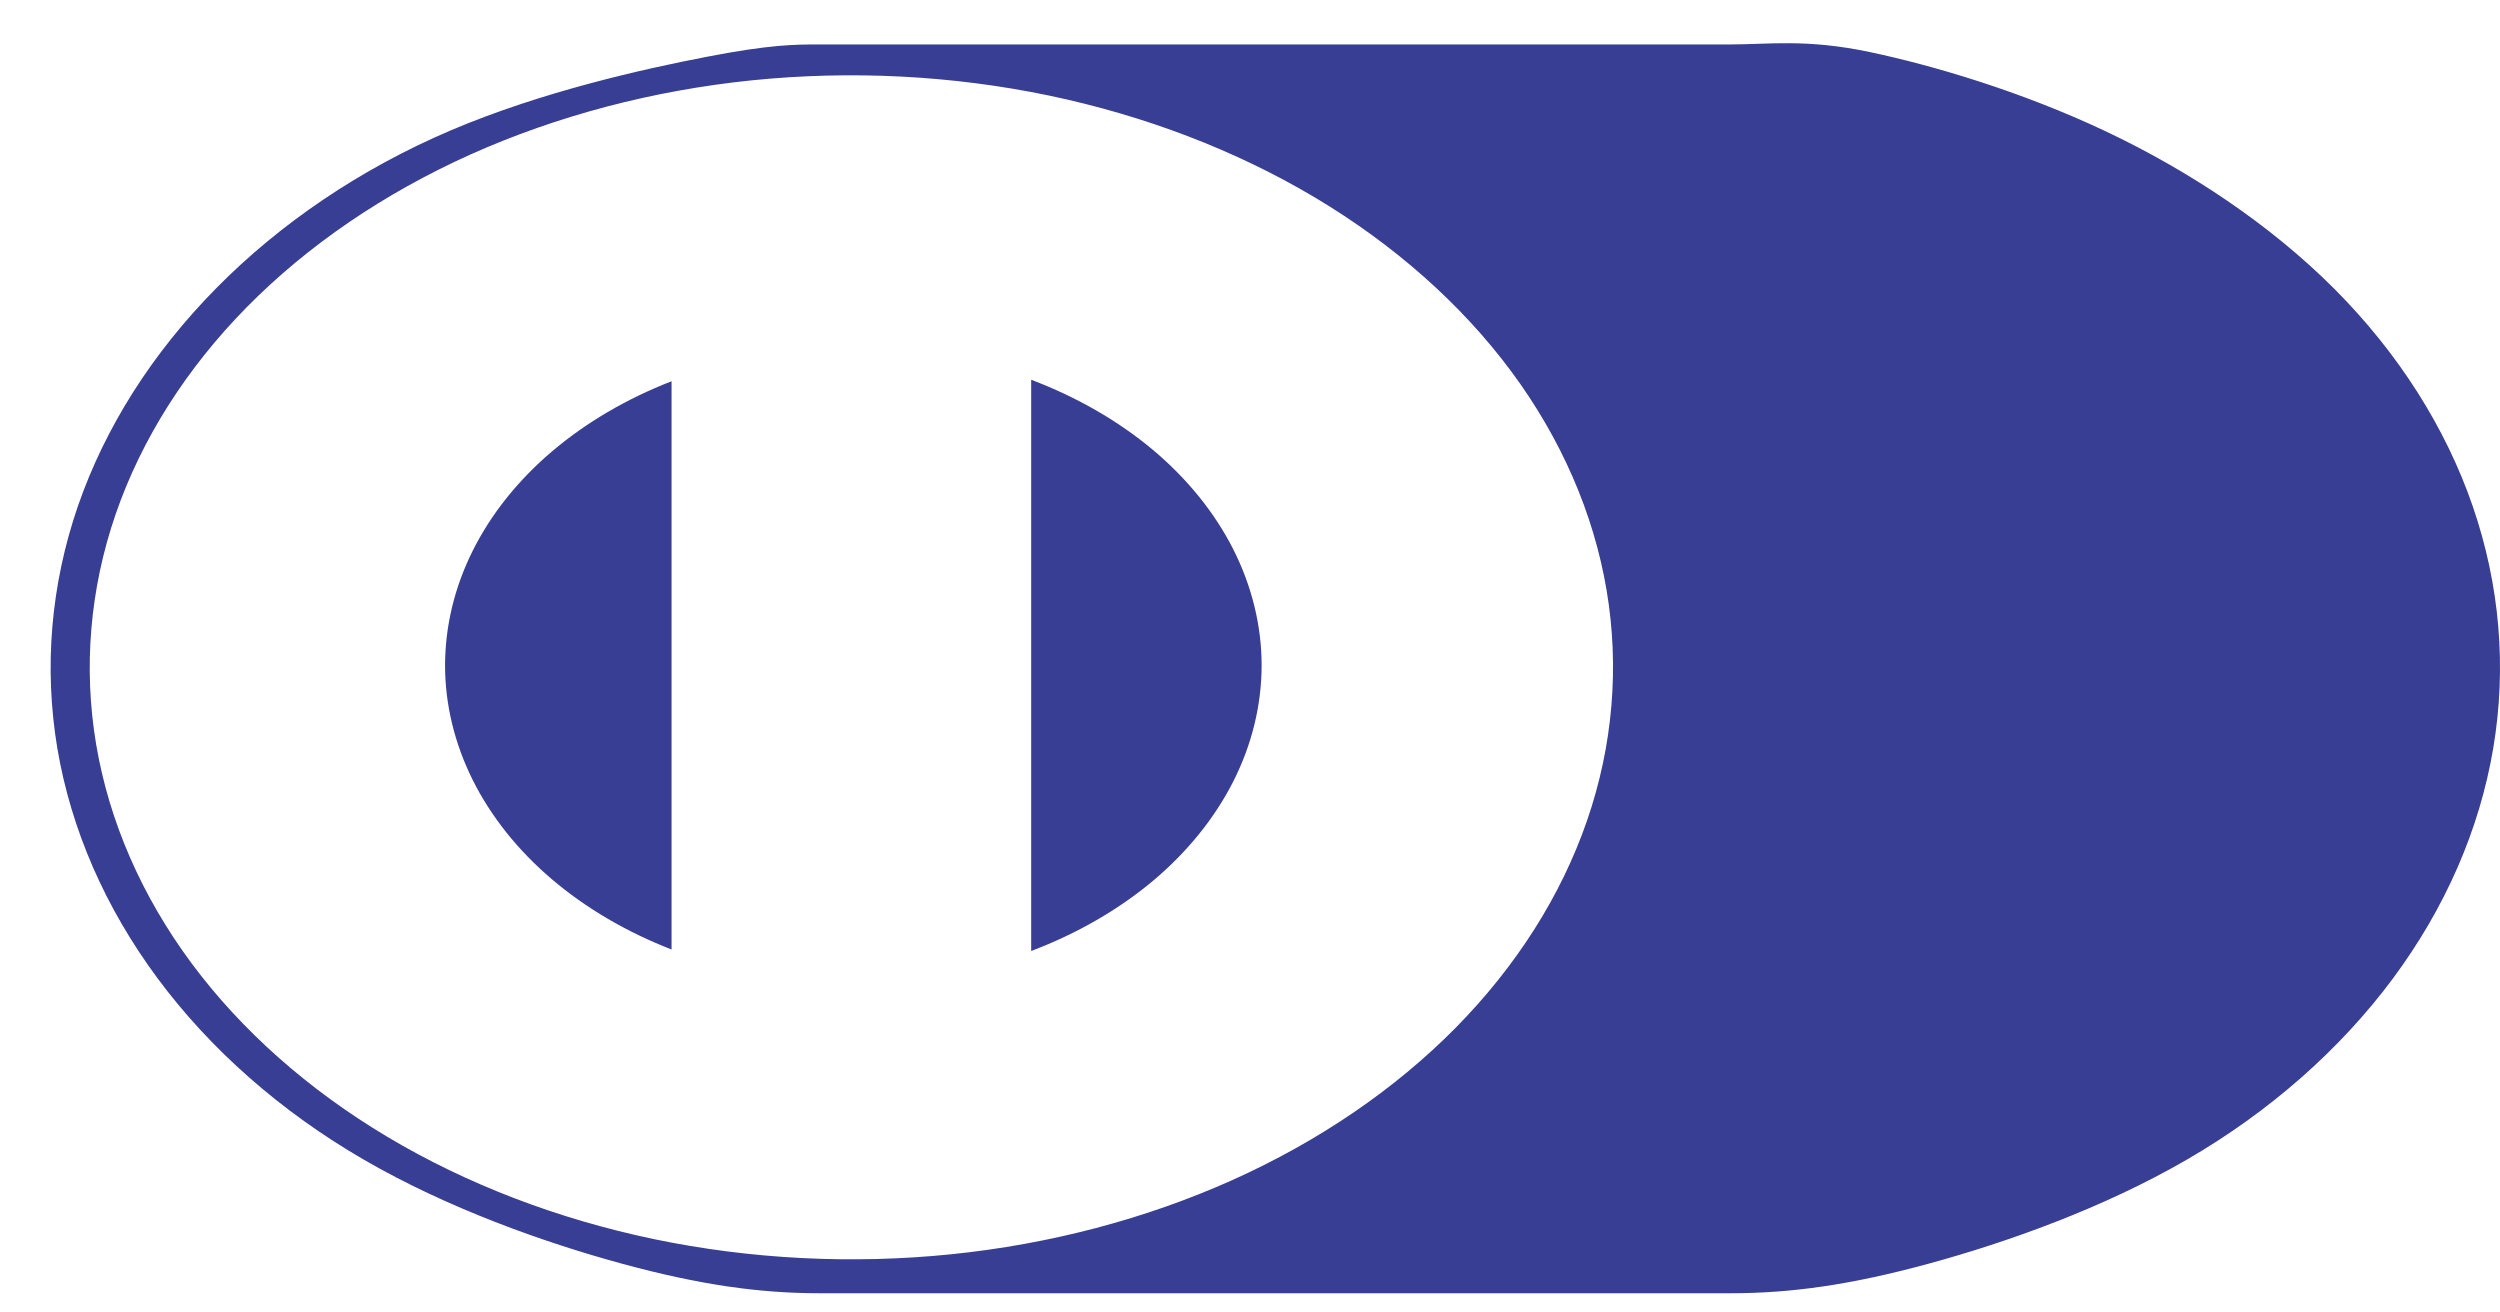 <svg width="40" height="21" viewBox="0 0 40 21" fill="none" xmlns="http://www.w3.org/2000/svg">
<path fill-rule="evenodd" clip-rule="evenodd" d="M39.564 8.1C39.13 6.841 38.374 5.649 37.35 4.622C36.325 3.595 35.031 2.734 33.681 2.096C32.331 1.459 30.925 1.046 29.913 0.832C28.902 0.619 28.3 0.711 27.692 0.711H13.119C12.723 0.711 12.329 0.711 11.317 0.907C10.305 1.102 8.676 1.464 7.219 2.083C5.762 2.703 4.477 3.579 3.457 4.614C2.434 5.652 1.683 6.836 1.246 8.099C0.812 9.363 0.701 10.68 0.918 11.977C1.138 13.274 1.684 14.524 2.524 15.657C3.362 16.786 4.49 17.785 5.827 18.558C7.163 19.332 8.706 19.88 9.955 20.22C11.204 20.56 12.159 20.692 13.118 20.692H27.691C28.651 20.692 29.605 20.56 30.854 20.22C32.103 19.88 33.647 19.332 34.983 18.558C36.319 17.785 37.447 16.786 38.286 15.657C39.126 14.524 39.671 13.274 39.891 11.977C40.11 10.68 39.998 9.363 39.564 8.1ZM25.393 13.129C24.978 14.33 24.264 15.456 23.291 16.444C22.316 17.431 21.102 18.259 19.716 18.882C18.33 19.503 16.799 19.907 15.213 20.069C13.626 20.23 12.014 20.148 10.468 19.827C8.922 19.504 7.473 18.949 6.202 18.192C4.933 17.435 3.867 16.491 3.066 15.414C2.267 14.336 1.748 13.147 1.539 11.914C1.331 10.684 1.438 9.423 1.851 8.225C2.264 7.028 2.982 5.894 3.953 4.91C4.927 3.923 6.142 3.095 7.527 2.472C8.914 1.851 10.444 1.448 12.031 1.285C13.618 1.124 15.23 1.206 16.776 1.527C18.321 1.85 19.771 2.405 21.041 3.161C22.307 3.916 23.38 4.866 24.178 5.94C24.976 7.014 25.497 8.211 25.705 9.44C25.913 10.67 25.806 11.931 25.393 13.129Z" fill="#383E93"/>
<path fill-rule="evenodd" clip-rule="evenodd" d="M8.829 7.225C8.285 7.688 7.856 8.226 7.564 8.811C7.272 9.396 7.122 10.018 7.121 10.646C7.121 11.272 7.273 11.897 7.564 12.481C7.855 13.064 8.286 13.605 8.829 14.067C9.371 14.529 10.025 14.912 10.745 15.192V6.1C10.023 6.381 9.374 6.762 8.829 7.225ZM18.447 7.198C17.892 6.734 17.232 6.354 16.499 6.076V15.216C17.232 14.938 17.892 14.558 18.447 14.094C19 13.629 19.437 13.087 19.735 12.498C20.032 11.908 20.185 11.28 20.186 10.646C20.186 10.014 20.031 9.383 19.735 8.794C19.437 8.205 19 7.663 18.447 7.198Z" fill="#383E93"/>
</svg>
